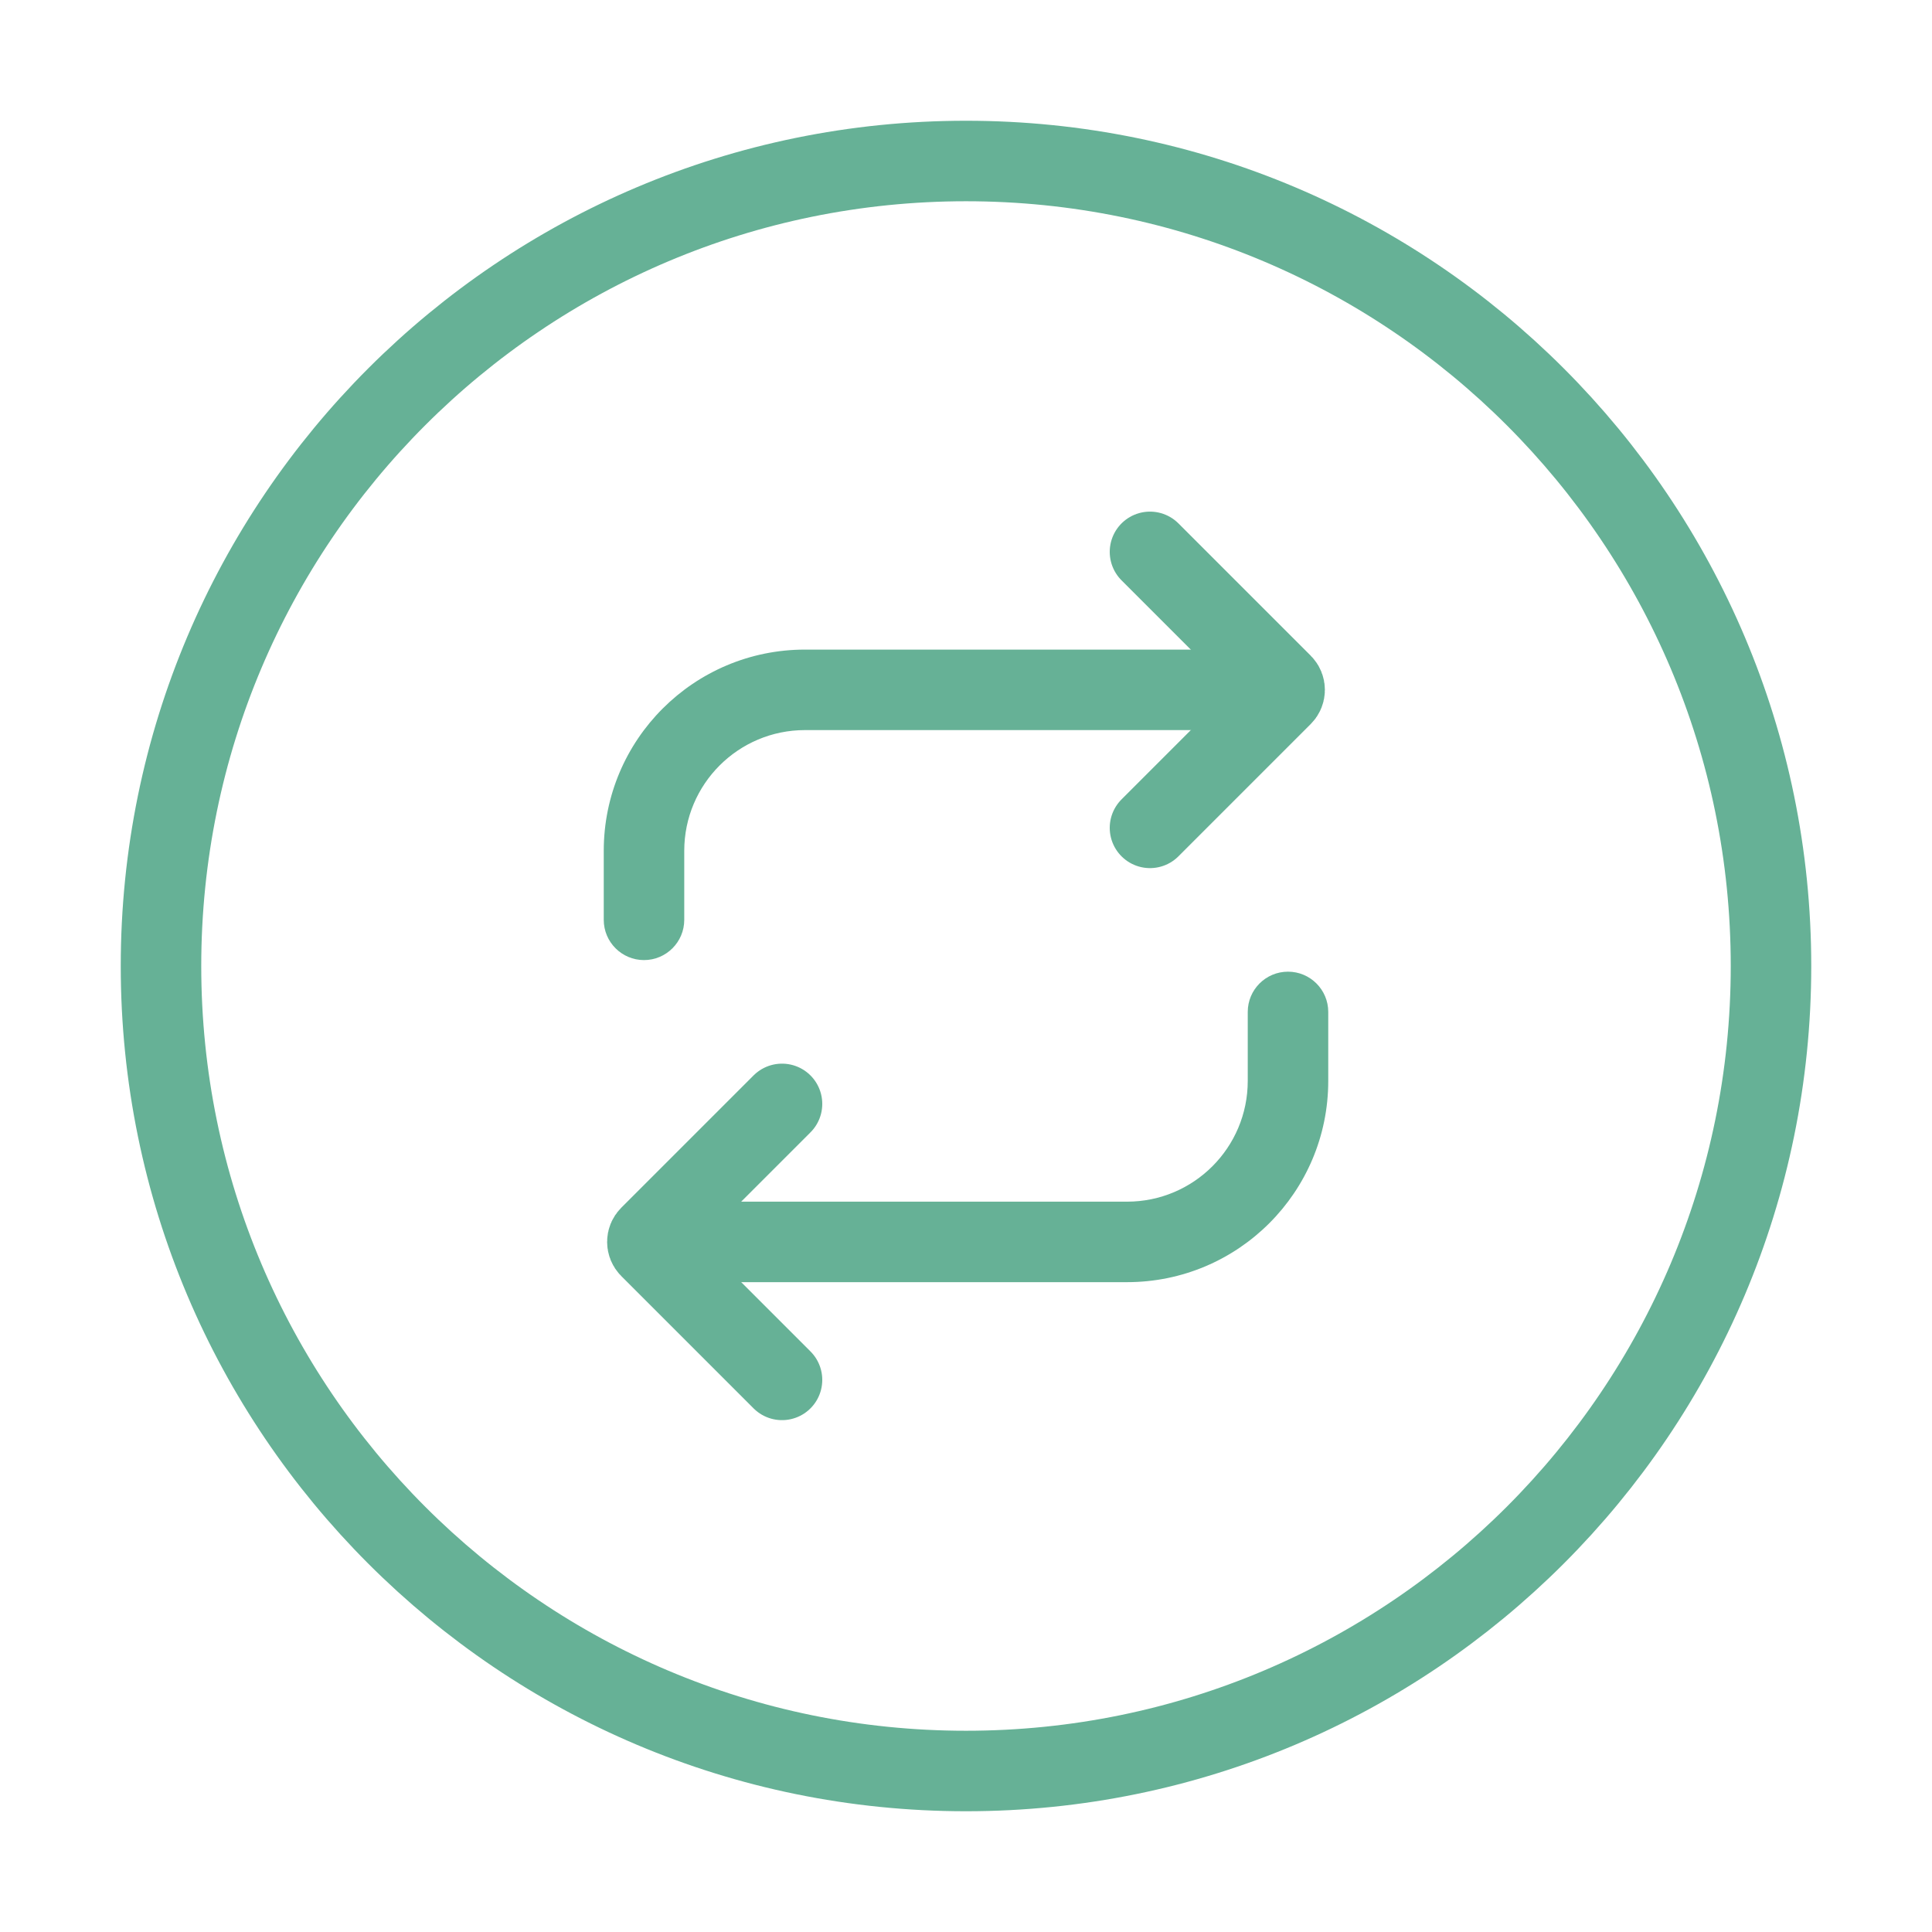 <svg width="48" height="48" viewBox="0 0 48 48" fill="none" xmlns="http://www.w3.org/2000/svg">
<g id="tx-swap">
<path id="Vector" d="M24 44C35.046 44 44 35.046 44 24C44 12.954 35.046 4 24 4C12.954 4 4 12.954 4 24C4 35.046 12.954 44 24 44Z" stroke="#66B196" stroke-width="2" stroke-linecap="round" stroke-linejoin="round"/>
<g id="Group 54">
<g id="Group 24">
<path id="Vector 21" d="M33 25.141C33 24.589 32.552 24.141 32 24.141C31.448 24.141 31 24.589 31 25.141L33 25.141ZM28 30.855L28 31.855L28 30.855ZM31 25.141L31 26.855L33 26.855L33 25.141L31 25.141ZM28 29.855L16 29.855L16 31.855L28 31.855L28 29.855ZM31 26.855C31 28.512 29.657 29.855 28 29.855L28 31.855C30.761 31.855 33 29.617 33 26.855L31 26.855Z" fill="#66B196"/>
<path id="Vector 22" d="M19.429 34.283L16.142 30.996C16.064 30.918 16.064 30.791 16.142 30.713L19.429 27.426" stroke="#66B196" stroke-width="2" stroke-linecap="round"/>
</g>
<g id="Group 23">
<path id="Vector 21_2" d="M15 22.853C15 23.405 15.448 23.853 16 23.853C16.552 23.853 17 23.405 17 22.853H15ZM17 22.853V21.139H15V22.853H17ZM20 18.139L32 18.139V16.139L20 16.139V18.139ZM17 21.139C17 19.482 18.343 18.139 20 18.139V16.139C17.239 16.139 15 18.377 15 21.139H17Z" fill="#66B196"/>
<path id="Vector 22_2" d="M28.571 13.711L31.858 16.998C31.936 17.076 31.936 17.203 31.858 17.281L28.571 20.568" stroke="#66B196" stroke-width="2" stroke-linecap="round"/>
</g>
</g>
</g>
</svg>
